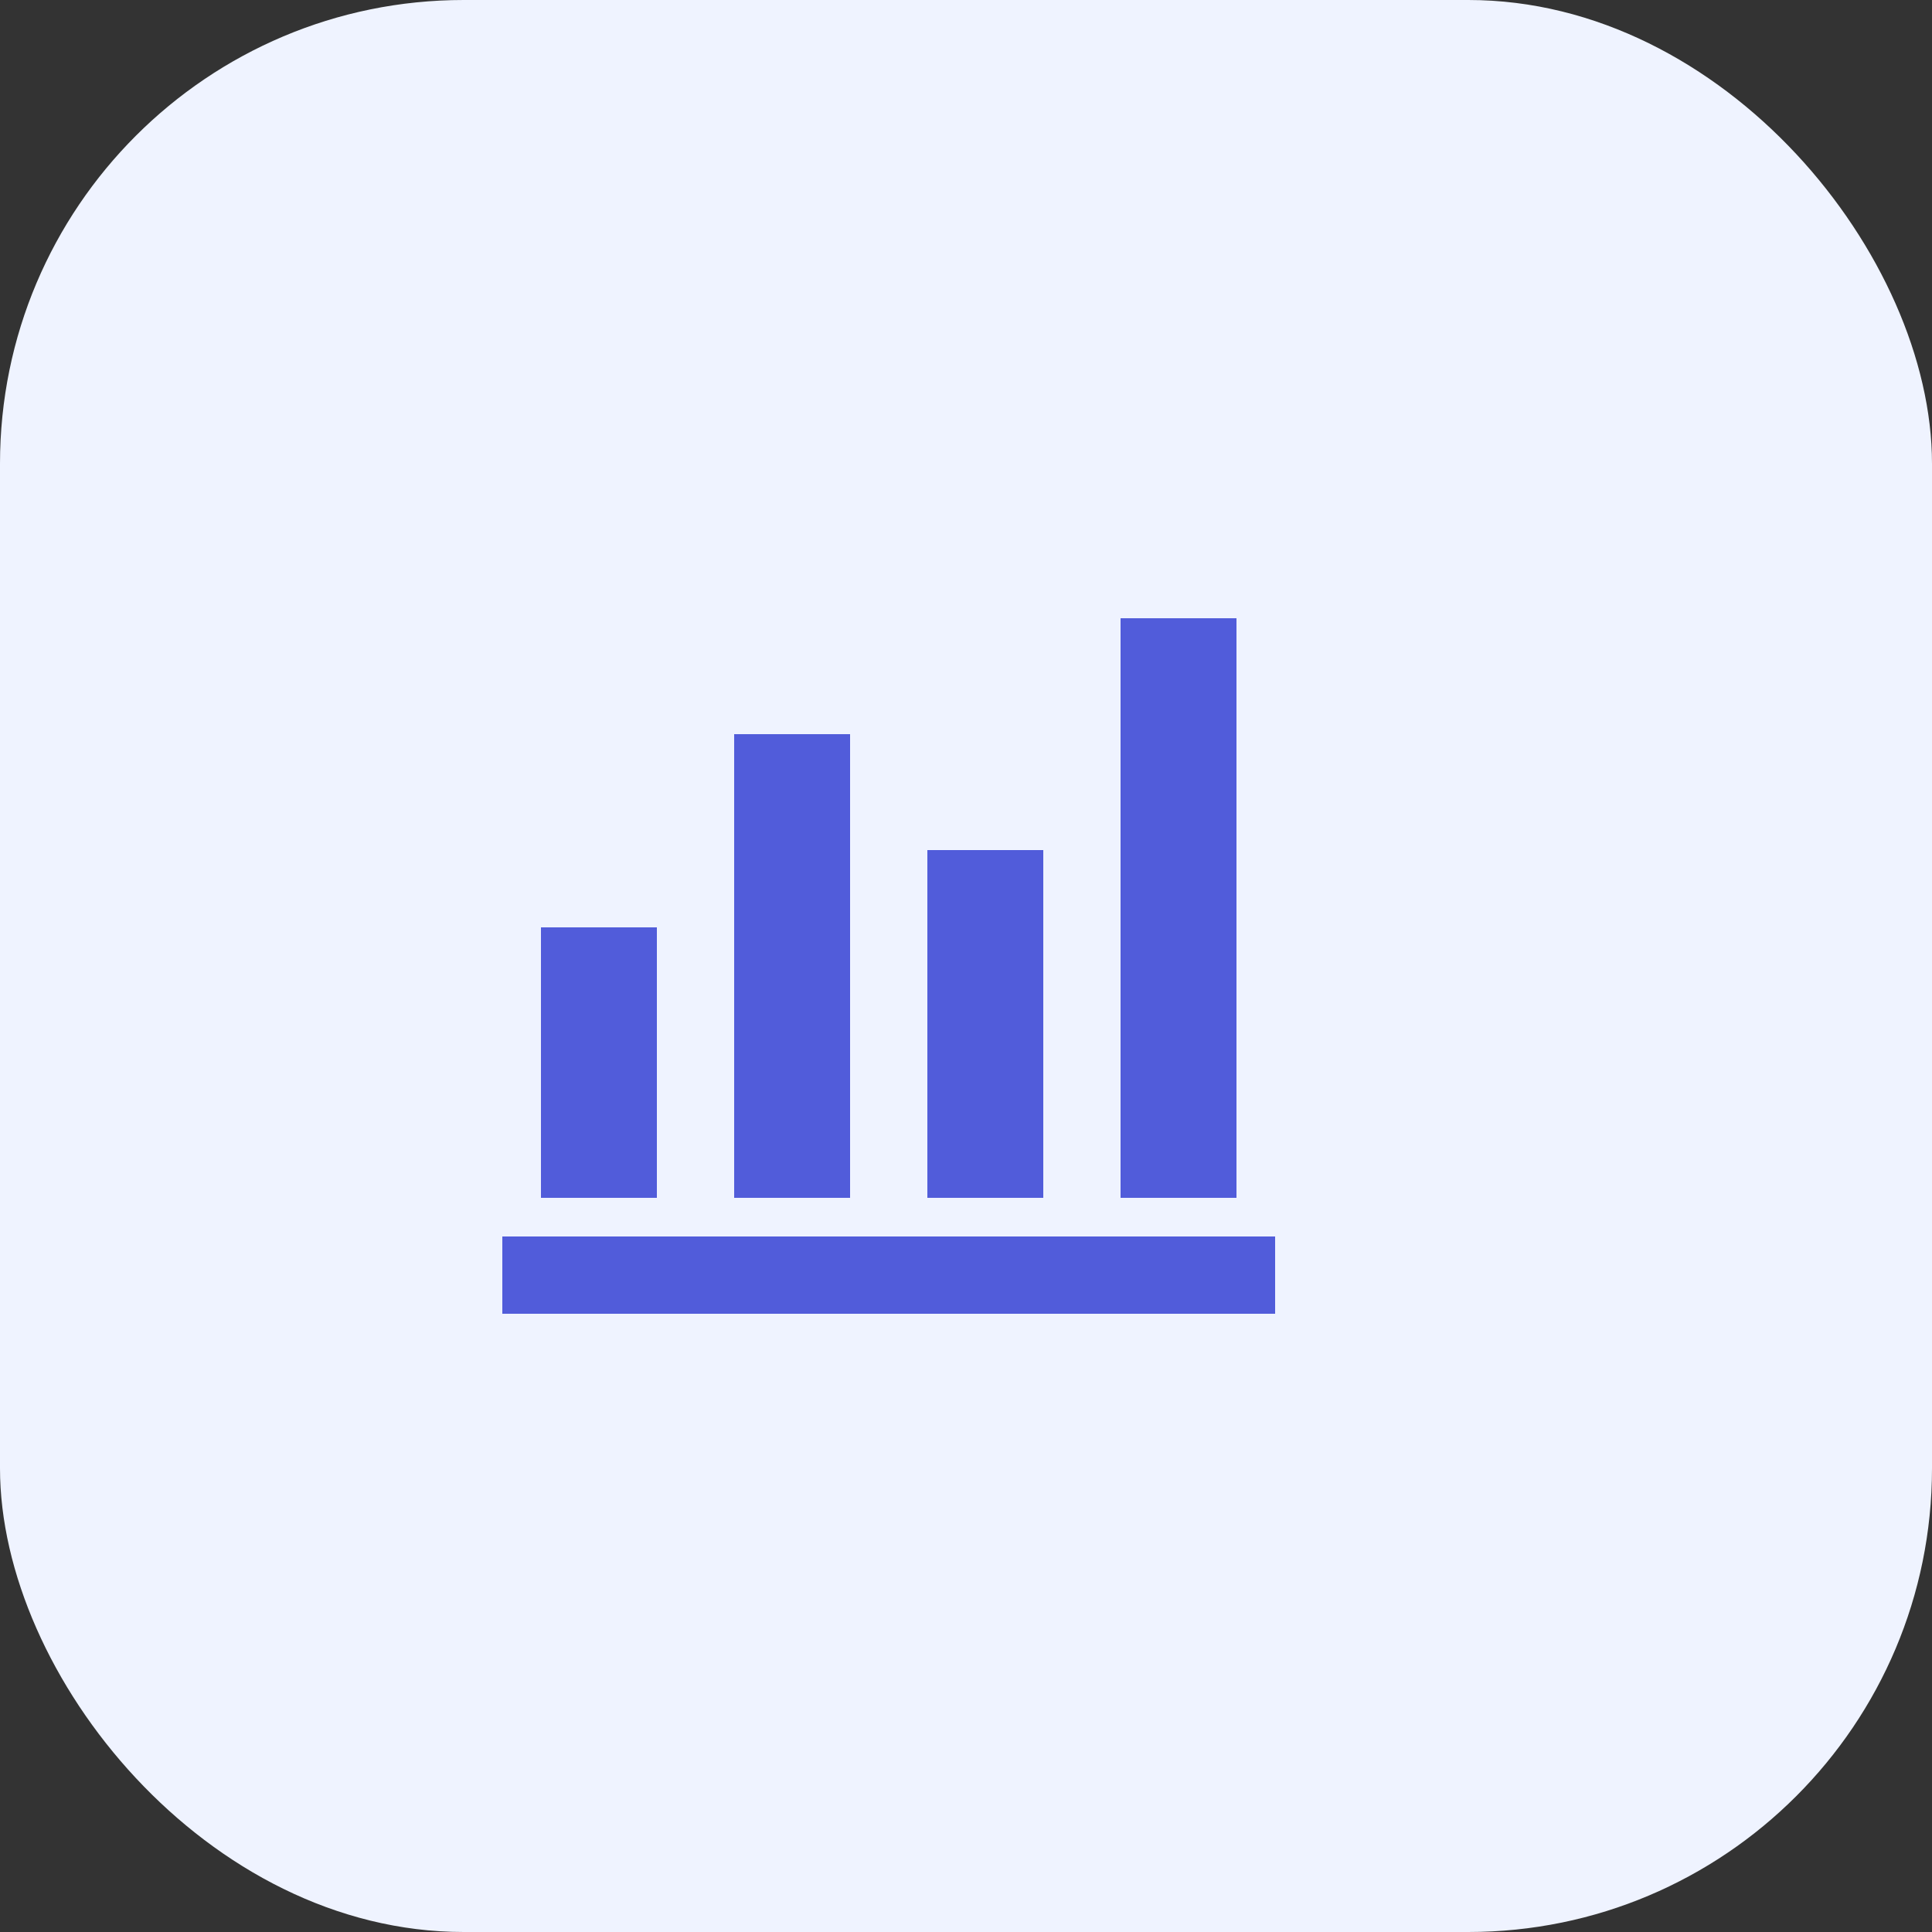 <svg width="50" height="50" viewBox="0 0 50 50" fill="none" xmlns="http://www.w3.org/2000/svg">
<rect x="0" y="0" width="50" height="50" fill="#333333" stroke="none"/>
<rect width="50" height="50" rx="12" fill="#EFF3FF"/>
<mask id="mask0_262_505" style="mask-type:alpha" maskUnits="userSpaceOnUse" x="11" y="13" width="24" height="24">
<rect x="11" y="13" width="24" height="24" fill="#D9D9D9"/>
</mask>
<g mask="url(#mask0_262_505)">
<path d="M13 34V32H33V34H13ZM14 31V24H17V31H14ZM19 31V19H22V31H19ZM24 31V22H27V31H24ZM29 31V16H32V31H29Z" fill="#515CDA"/>
</g>
</svg>
